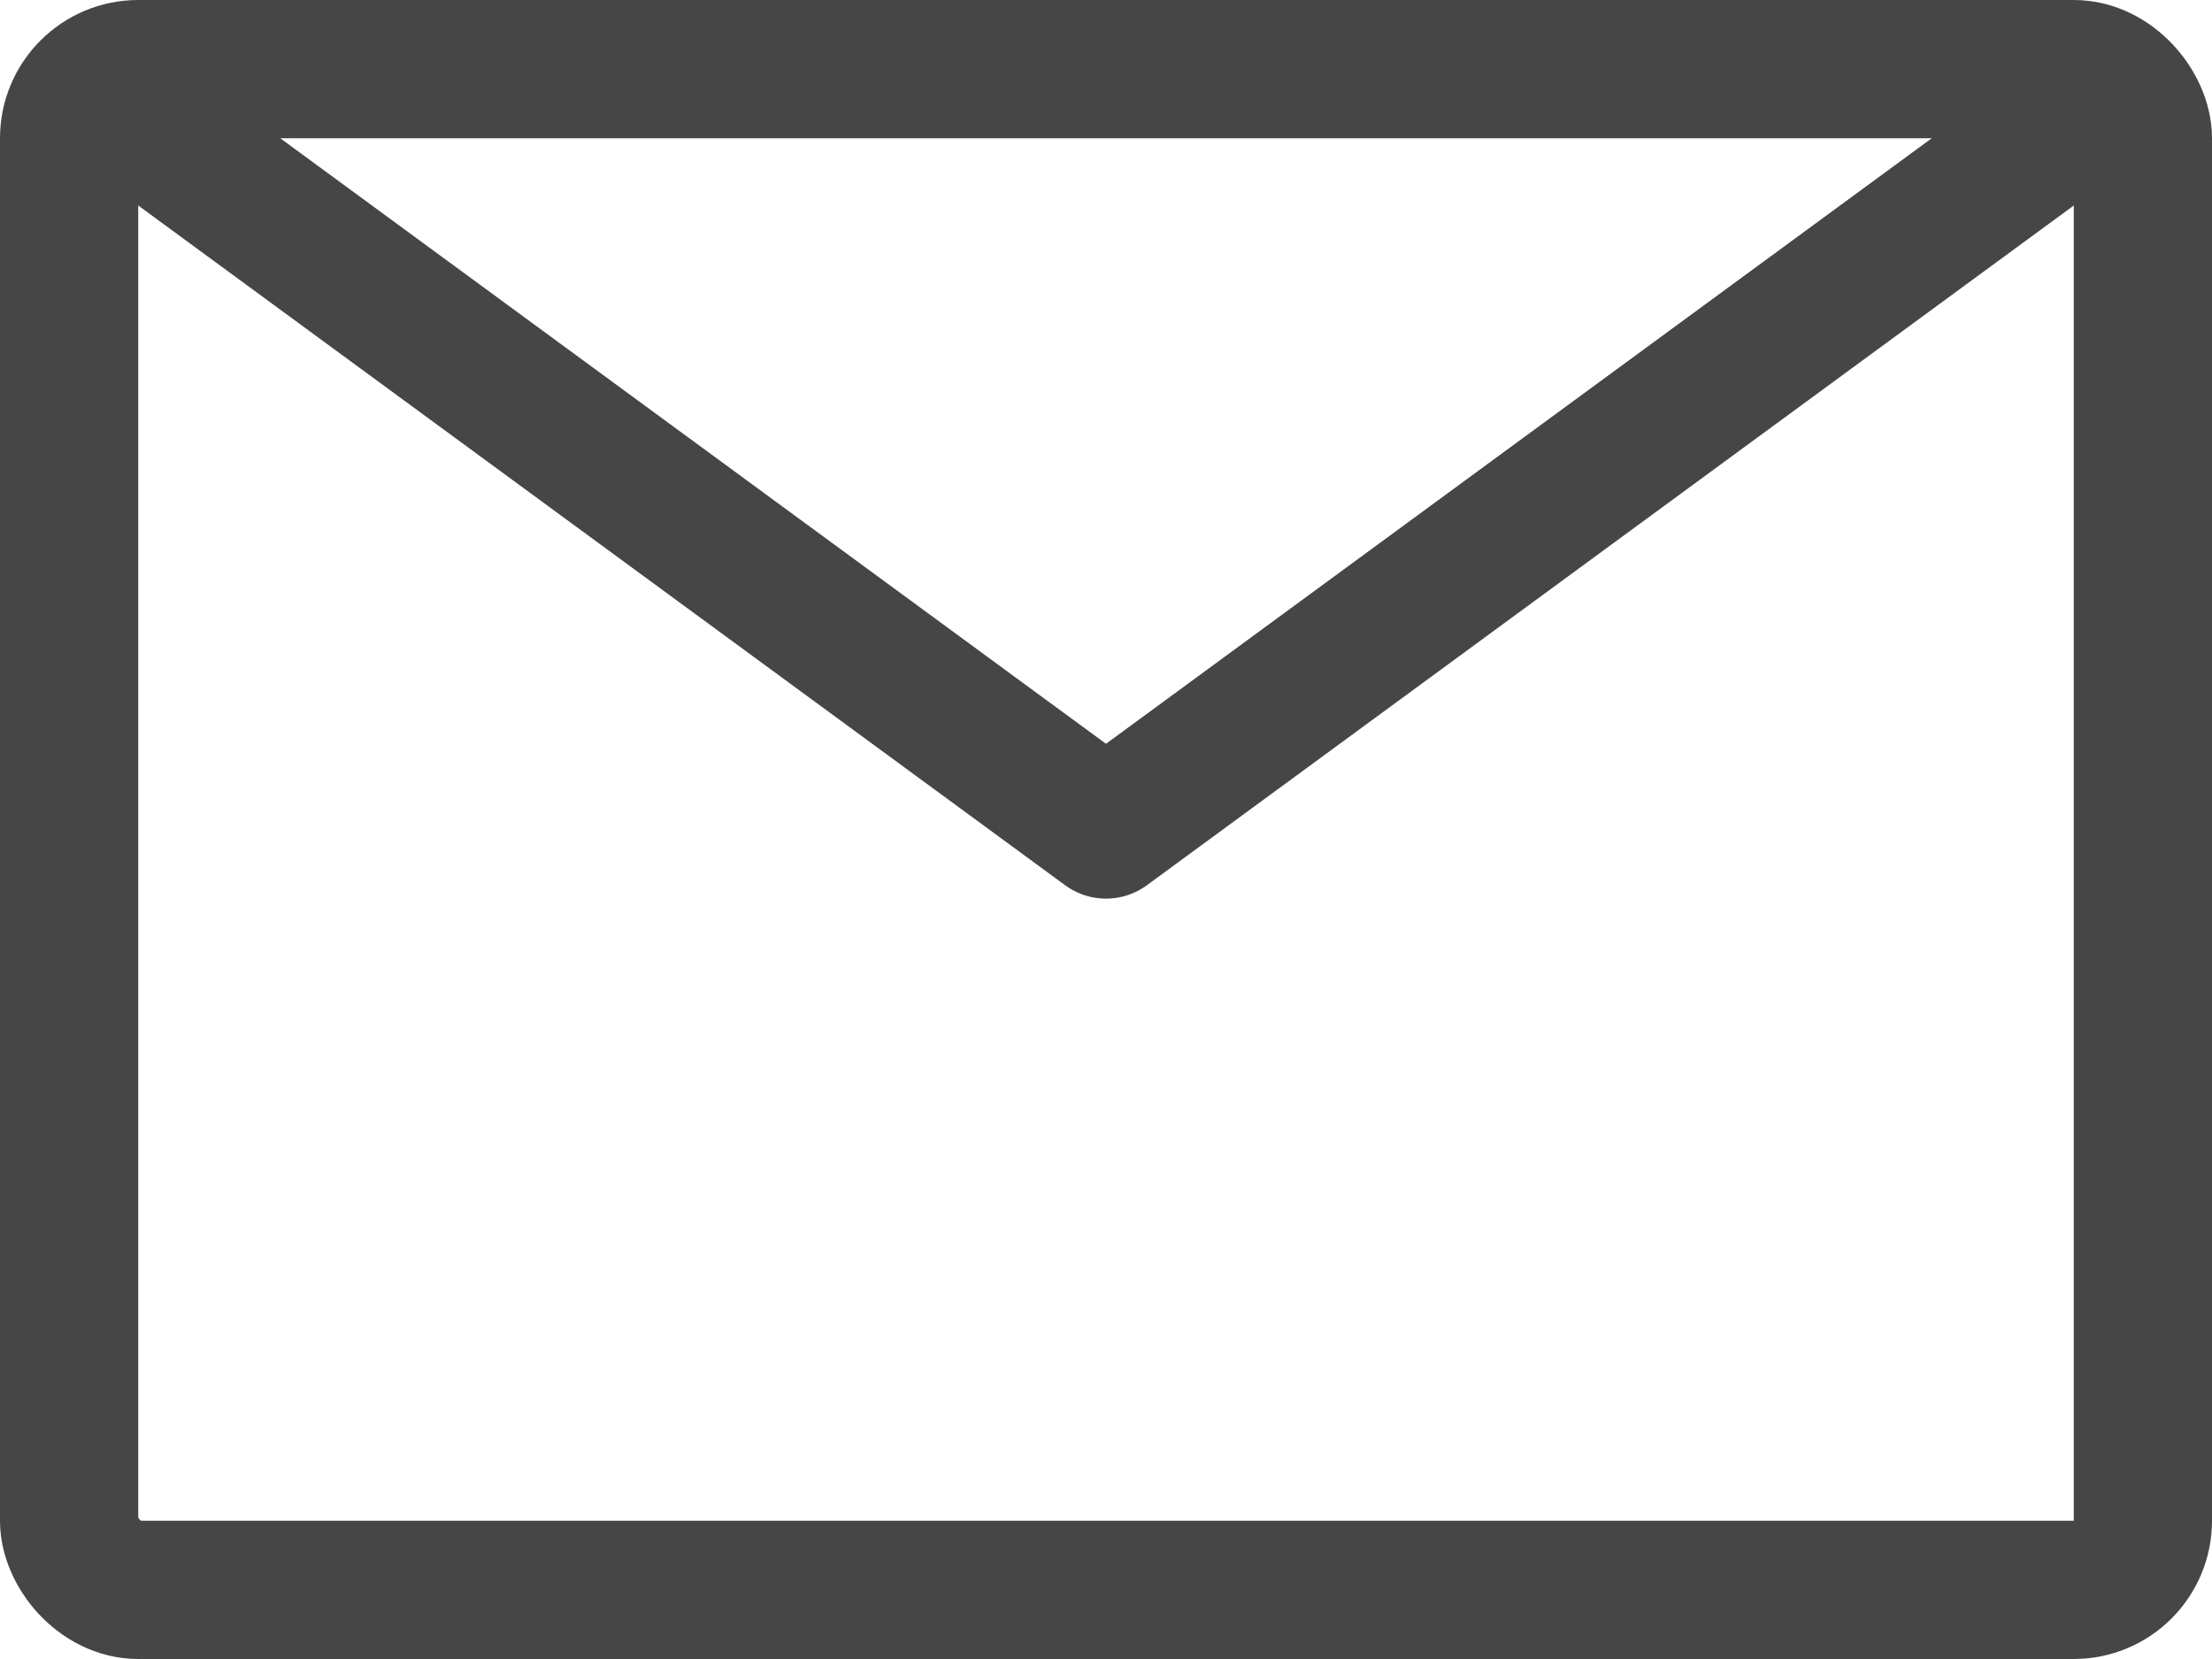 <svg width="16" height="12" viewBox="0 0 16 12" fill="none" xmlns="http://www.w3.org/2000/svg">
<rect x="0.5" y="0.5" width="15" height="11" rx="0.5" stroke="#464646"/>
<path d="M0.5 0.5L8 6L15.5 0.5" stroke="#464646" stroke-linejoin="round"/>
</svg>
